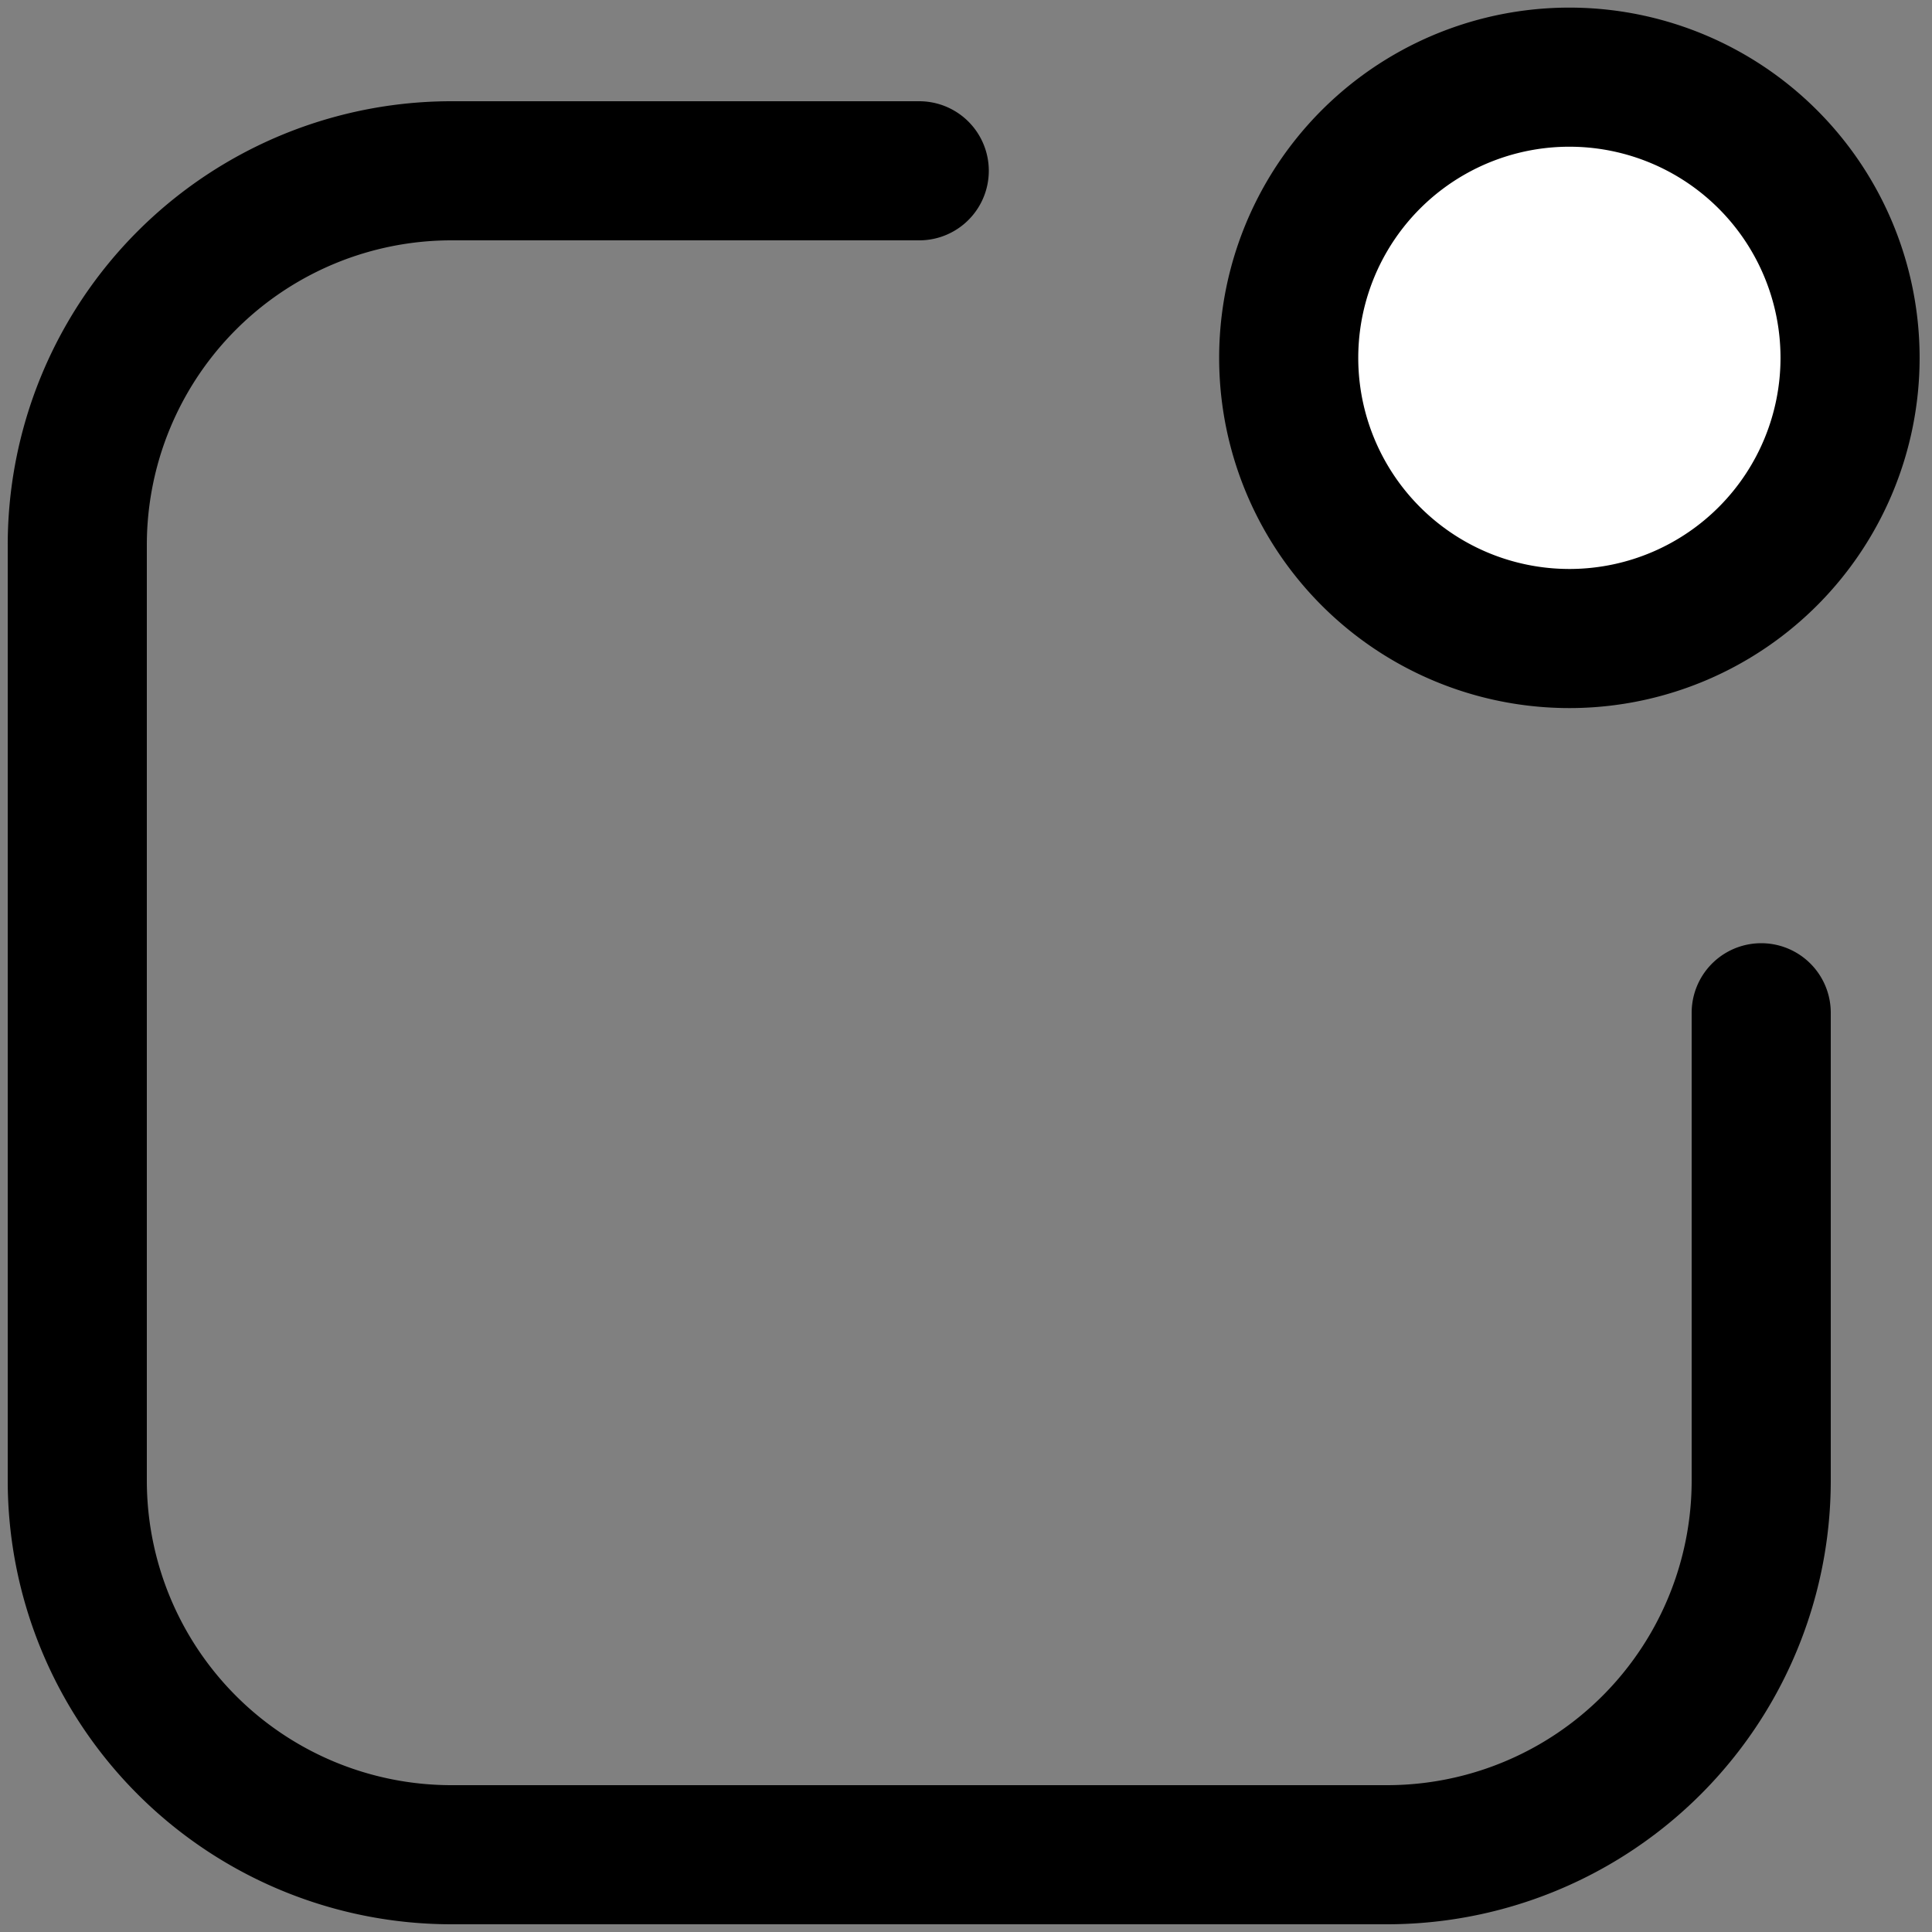 <svg width="25" height="25" xmlns="http://www.w3.org/2000/svg"><rect width="100%" height="100%" fill="#808080" stroke="none"/><g transform="translate(1 1)" fill="none" fill-rule="evenodd"><circle fill="#FFF" cx="19.368" cy="3.632" r="3.632"/><path d="M21.79 12.105v6.053A4.842 4.842 0 0116.946 23H4.842A4.842 4.842 0 010 18.158V6.053A4.842 4.842 0 014.842 1.21h6.053m8.473 6.052a3.632 3.632 0 110-7.263 3.632 3.632 0 010 7.263z" stroke="#000" stroke-linecap="round" stroke-width="1.8"/></g></svg>